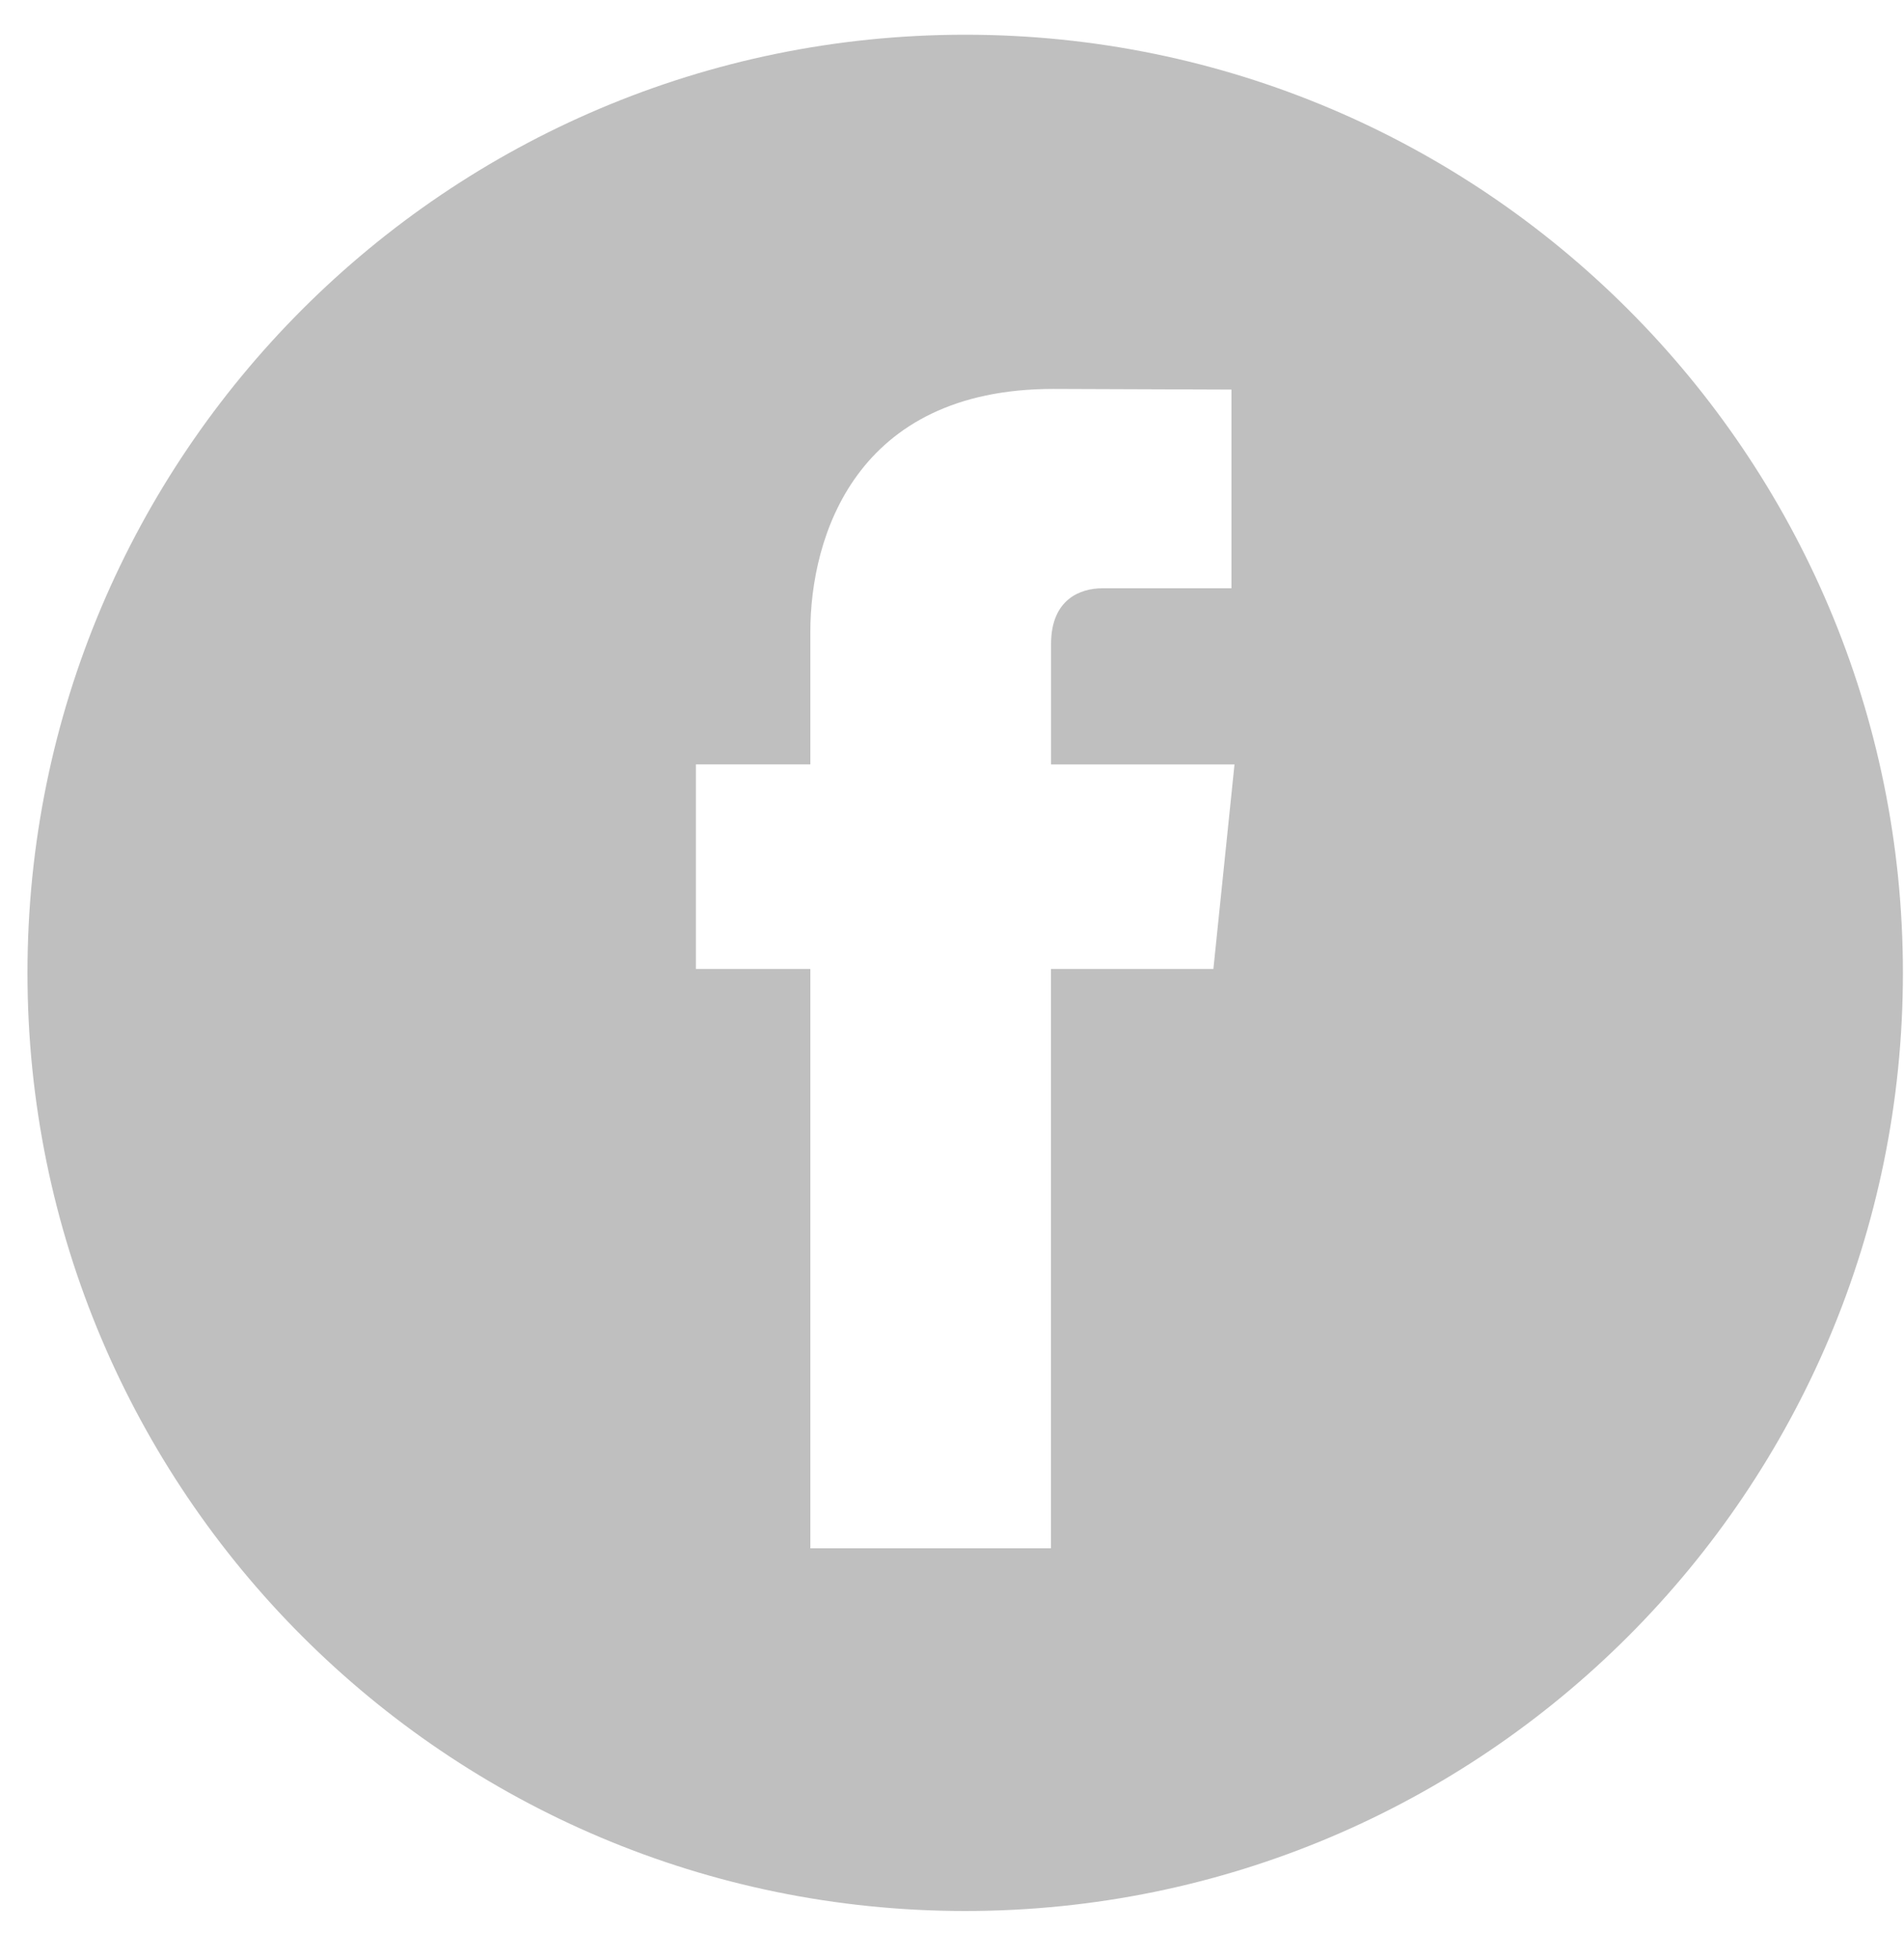 <?xml version="1.0" encoding="UTF-8" standalone="no"?>
<svg width="35px" height="36px" viewBox="0 0 35 36" version="1.1" xmlns="http://www.w3.org/2000/svg" xmlns:xlink="http://www.w3.org/1999/xlink" xmlns:sketch="http://www.bohemiancoding.com/sketch/ns">
    <!-- Generator: Sketch 3.3.2 (12043) - http://www.bohemiancoding.com/sketch -->
    <title>social_facebook</title>
    <desc>Created with Sketch.</desc>
    <defs></defs>
    <g id="V1" stroke="none" stroke-width="1" fill="none" fill-rule="evenodd" sketch:type="MSPage">
        <g id="Skylock-Desktop" sketch:type="MSArtboardGroup" transform="translate(-1115, -7497)" fill="#BFBFBF">
            <g id="Footer" sketch:type="MSLayerGroup" transform="translate(0, 7421.528)">
                <g id="46-facebook-+-78-instagram-+-43-twitter" transform="translate(1032, 76)" sketch:type="MSShapeGroup">
                    <g id="social_facebook" transform="translate(83, 0)">
                        <path d="M17.743,0.11 C8.223,0.11 0.505,7.829 0.505,17.347 C0.505,26.867 8.223,34.584 17.743,34.584 C27.263,34.584 34.98,26.867 34.98,17.347 C34.98,7.829 27.262,0.11 17.743,0.11 L17.743,0.11 Z M22.305,17.275 L19.32,17.275 L19.32,27.92 L14.896,27.92 L14.896,17.275 L12.792,17.275 L12.792,13.517 L14.896,13.517 L14.896,11.082 C14.896,9.339 15.723,6.618 19.361,6.618 L22.637,6.63 L22.637,10.281 L20.259,10.281 C19.87,10.281 19.321,10.475 19.321,11.304 L19.321,13.518 L22.693,13.518 L22.305,17.275 L22.305,17.275 Z" id="Shape"></path>
                    </g>
                </g>
            </g>
        </g>
    </g>
</svg>